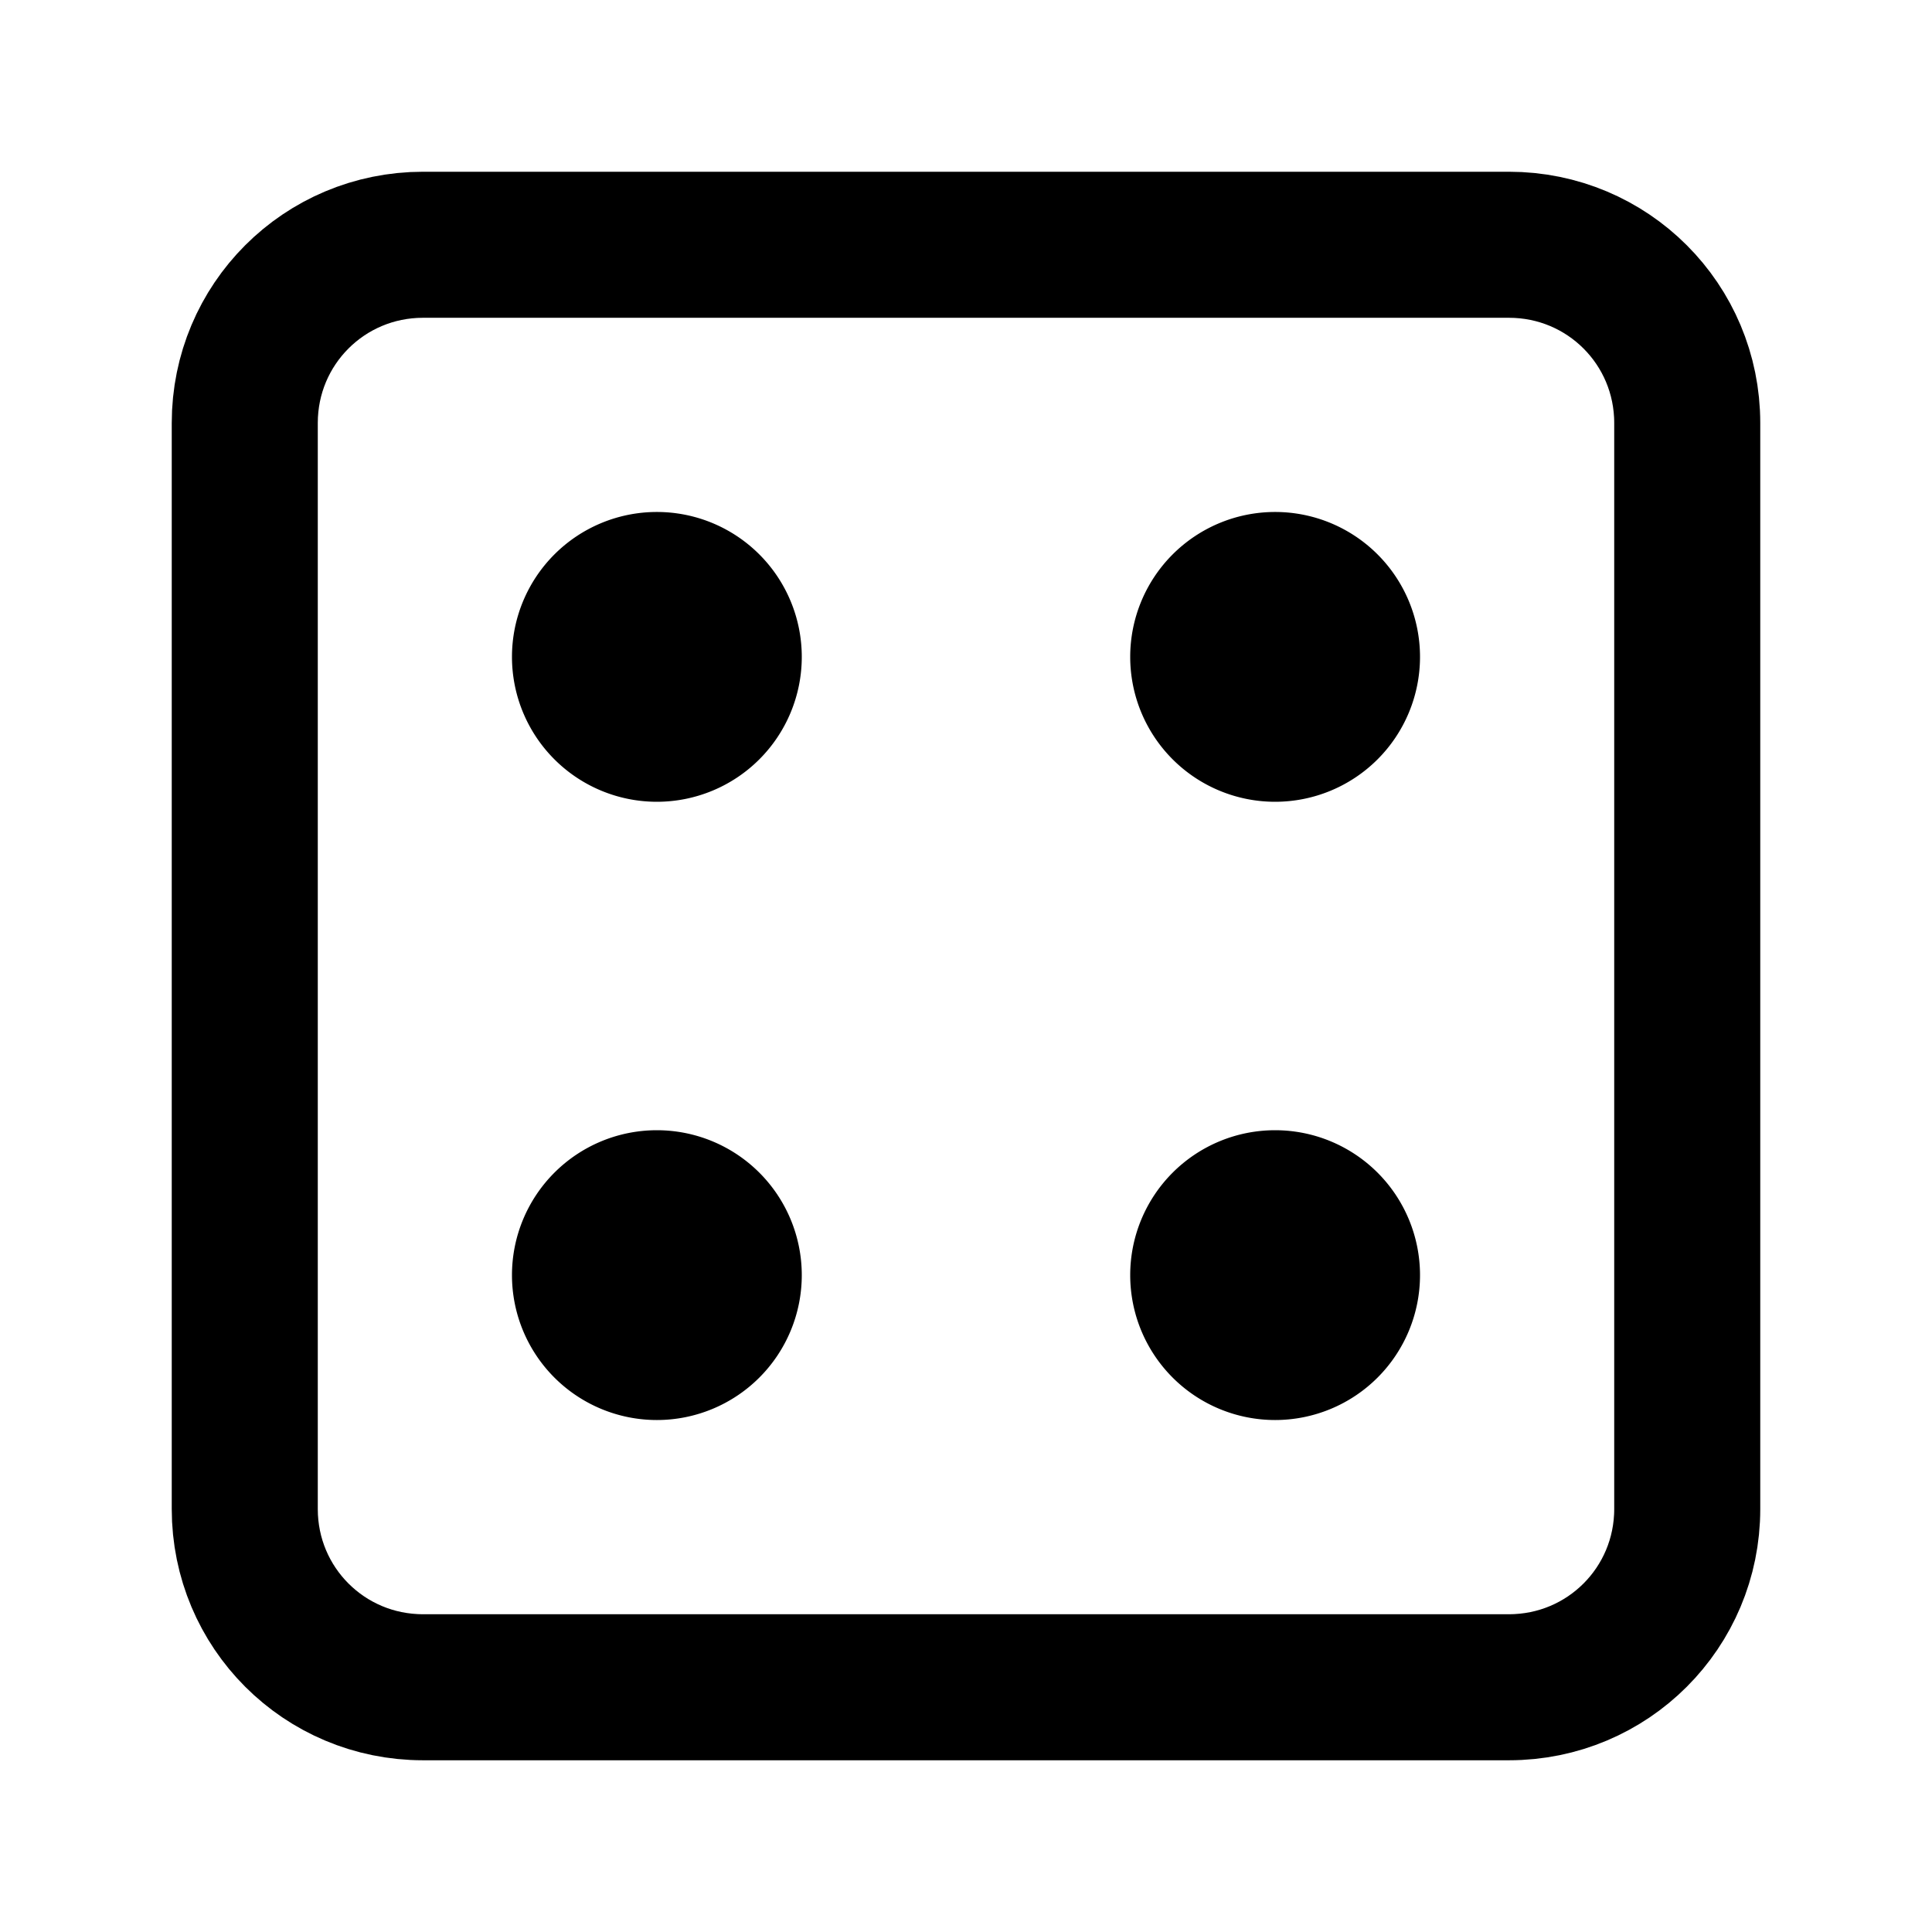 <?xml version="1.0" encoding="UTF-8" standalone="no"?>
<!-- Created with Inkscape (http://www.inkscape.org/) -->

<svg
   width="500"
   height="500"
   viewBox="0 0 132.292 132.292"
   version="1.1"
   id="svg8"
   sodipodi:docname="icon-dice-4.svg"
   inkscape:version="1.3 (0e150ed6c4, 2023-07-21)"
   xmlns:inkscape="http://www.inkscape.org/namespaces/inkscape"
   xmlns:sodipodi="http://sodipodi.sourceforge.net/DTD/sodipodi-0.dtd"
   xmlns="http://www.w3.org/2000/svg"
   xmlns:svg="http://www.w3.org/2000/svg"
   xmlns:rdf="http://www.w3.org/1999/02/22-rdf-syntax-ns#"
   xmlns:cc="http://creativecommons.org/ns#"
   xmlns:dc="http://purl.org/dc/elements/1.1/">
  <defs
     id="defs2">
    <rect
       x="55.575"
       y="30.16"
       width="57.598"
       height="89.311"
       id="rect8511" />
    <rect
       x="149.548"
       y="177.661"
       width="463.955"
       height="453.971"
       id="rect23850" />
    <rect
       x="147.252"
       y="156.083"
       width="361.721"
       height="326.916"
       id="rect5407" />
    <clipPath
       clipPathUnits="userSpaceOnUse"
       id="clipPath1">
      <path
         id="path1"
         style="fill:#000000;fill-opacity:1;stroke:none;stroke-width:37.795;stroke-linecap:round;stroke-miterlimit:4;stroke-dasharray:none;stroke-opacity:1"
         d="m 42.302,183.557 c -14.632,0.094 -25.429,13.992 -26.363,26.391 -2.122,28.147 50.173,72.437 50.173,72.437 0,0 52.364,-44.291 50.242,-72.437 -0.935,-12.399 -11.731,-26.297 -26.363,-26.391 -10.078,-0.065 -19.305,5.534 -23.845,14.424 -4.539,-8.89 -13.766,-14.489 -23.844,-14.424 z"
         sodipodi:nodetypes="cscsccc" />
    </clipPath>
  </defs>
  <sodipodi:namedview
     id="base"
     pagecolor="#ffffff"
     bordercolor="#666666"
     borderopacity="1.0"
     inkscape:pageopacity="0.0"
     inkscape:pageshadow="2"
     inkscape:zoom="0.92546337"
     inkscape:cx="43.761862"
     inkscape:cy="336.04788"
     inkscape:document-units="mm"
     inkscape:current-layer="layer1"
     showgrid="false"
     units="px"
     inkscape:window-width="1916"
     inkscape:window-height="1156"
     inkscape:window-x="0"
     inkscape:window-y="21"
     inkscape:window-maximized="1"
     inkscape:pagecheckerboard="0"
     inkscape:object-paths="true"
     inkscape:snap-object-midpoints="true"
     inkscape:snap-others="true"
     inkscape:object-nodes="false"
     inkscape:showpageshadow="2"
     inkscape:deskcolor="#d1d1d1" />
  <g
     inkscape:label="Layer 1"
     inkscape:groupmode="layer"
     id="layer1"
     transform="translate(0,-164.708)">
    <path
       id="rect1"
       style="fill:none;stroke:#000000;stroke-width:10"
       d="m 28.966,181.468 h 74.36 c 6.762,0 12.206,5.444 12.206,12.206 v 74.361 c 0,6.762 -5.444,12.206 -12.206,12.206 H 28.966 c -6.762,0 -12.206,-5.444 -12.206,-12.206 v -74.361 c 0,-6.762 5.444,-12.206 12.206,-12.206 z" />
    <path
       id="path2-5"
       style="stroke-width:12.605"
       d="m 54.901,252.021 a 9.922,9.922 0 0 1 -9.922,9.922 9.922,9.922 0 0 1 -9.922,-9.922 9.922,9.922 0 0 1 9.922,-9.922 9.922,9.922 0 0 1 9.922,9.922 z" />
    <path
       id="path2-5-6"
       style="stroke-width:12.605"
       d="m 97.234,252.021 a 9.922,9.922 0 0 1 -9.922,9.922 9.922,9.922 0 0 1 -9.922,-9.922 9.922,9.922 0 0 1 9.922,-9.922 9.922,9.922 0 0 1 9.922,9.922 z" />
    <path
       id="path2-5-5"
       style="stroke-width:12.605"
       d="m 54.901,209.687 a 9.922,9.922 0 0 1 -9.922,9.922 9.922,9.922 0 0 1 -9.922,-9.922 9.922,9.922 0 0 1 9.922,-9.922 9.922,9.922 0 0 1 9.922,9.922 z" />
    <path
       id="path2-5-3"
       style="stroke-width:12.605"
       d="m 97.234,209.687 a 9.922,9.922 0 0 1 -9.922,9.922 9.922,9.922 0 0 1 -9.922,-9.922 9.922,9.922 0 0 1 9.922,-9.922 9.922,9.922 0 0 1 9.922,9.922 z" />
  </g>
</svg>

